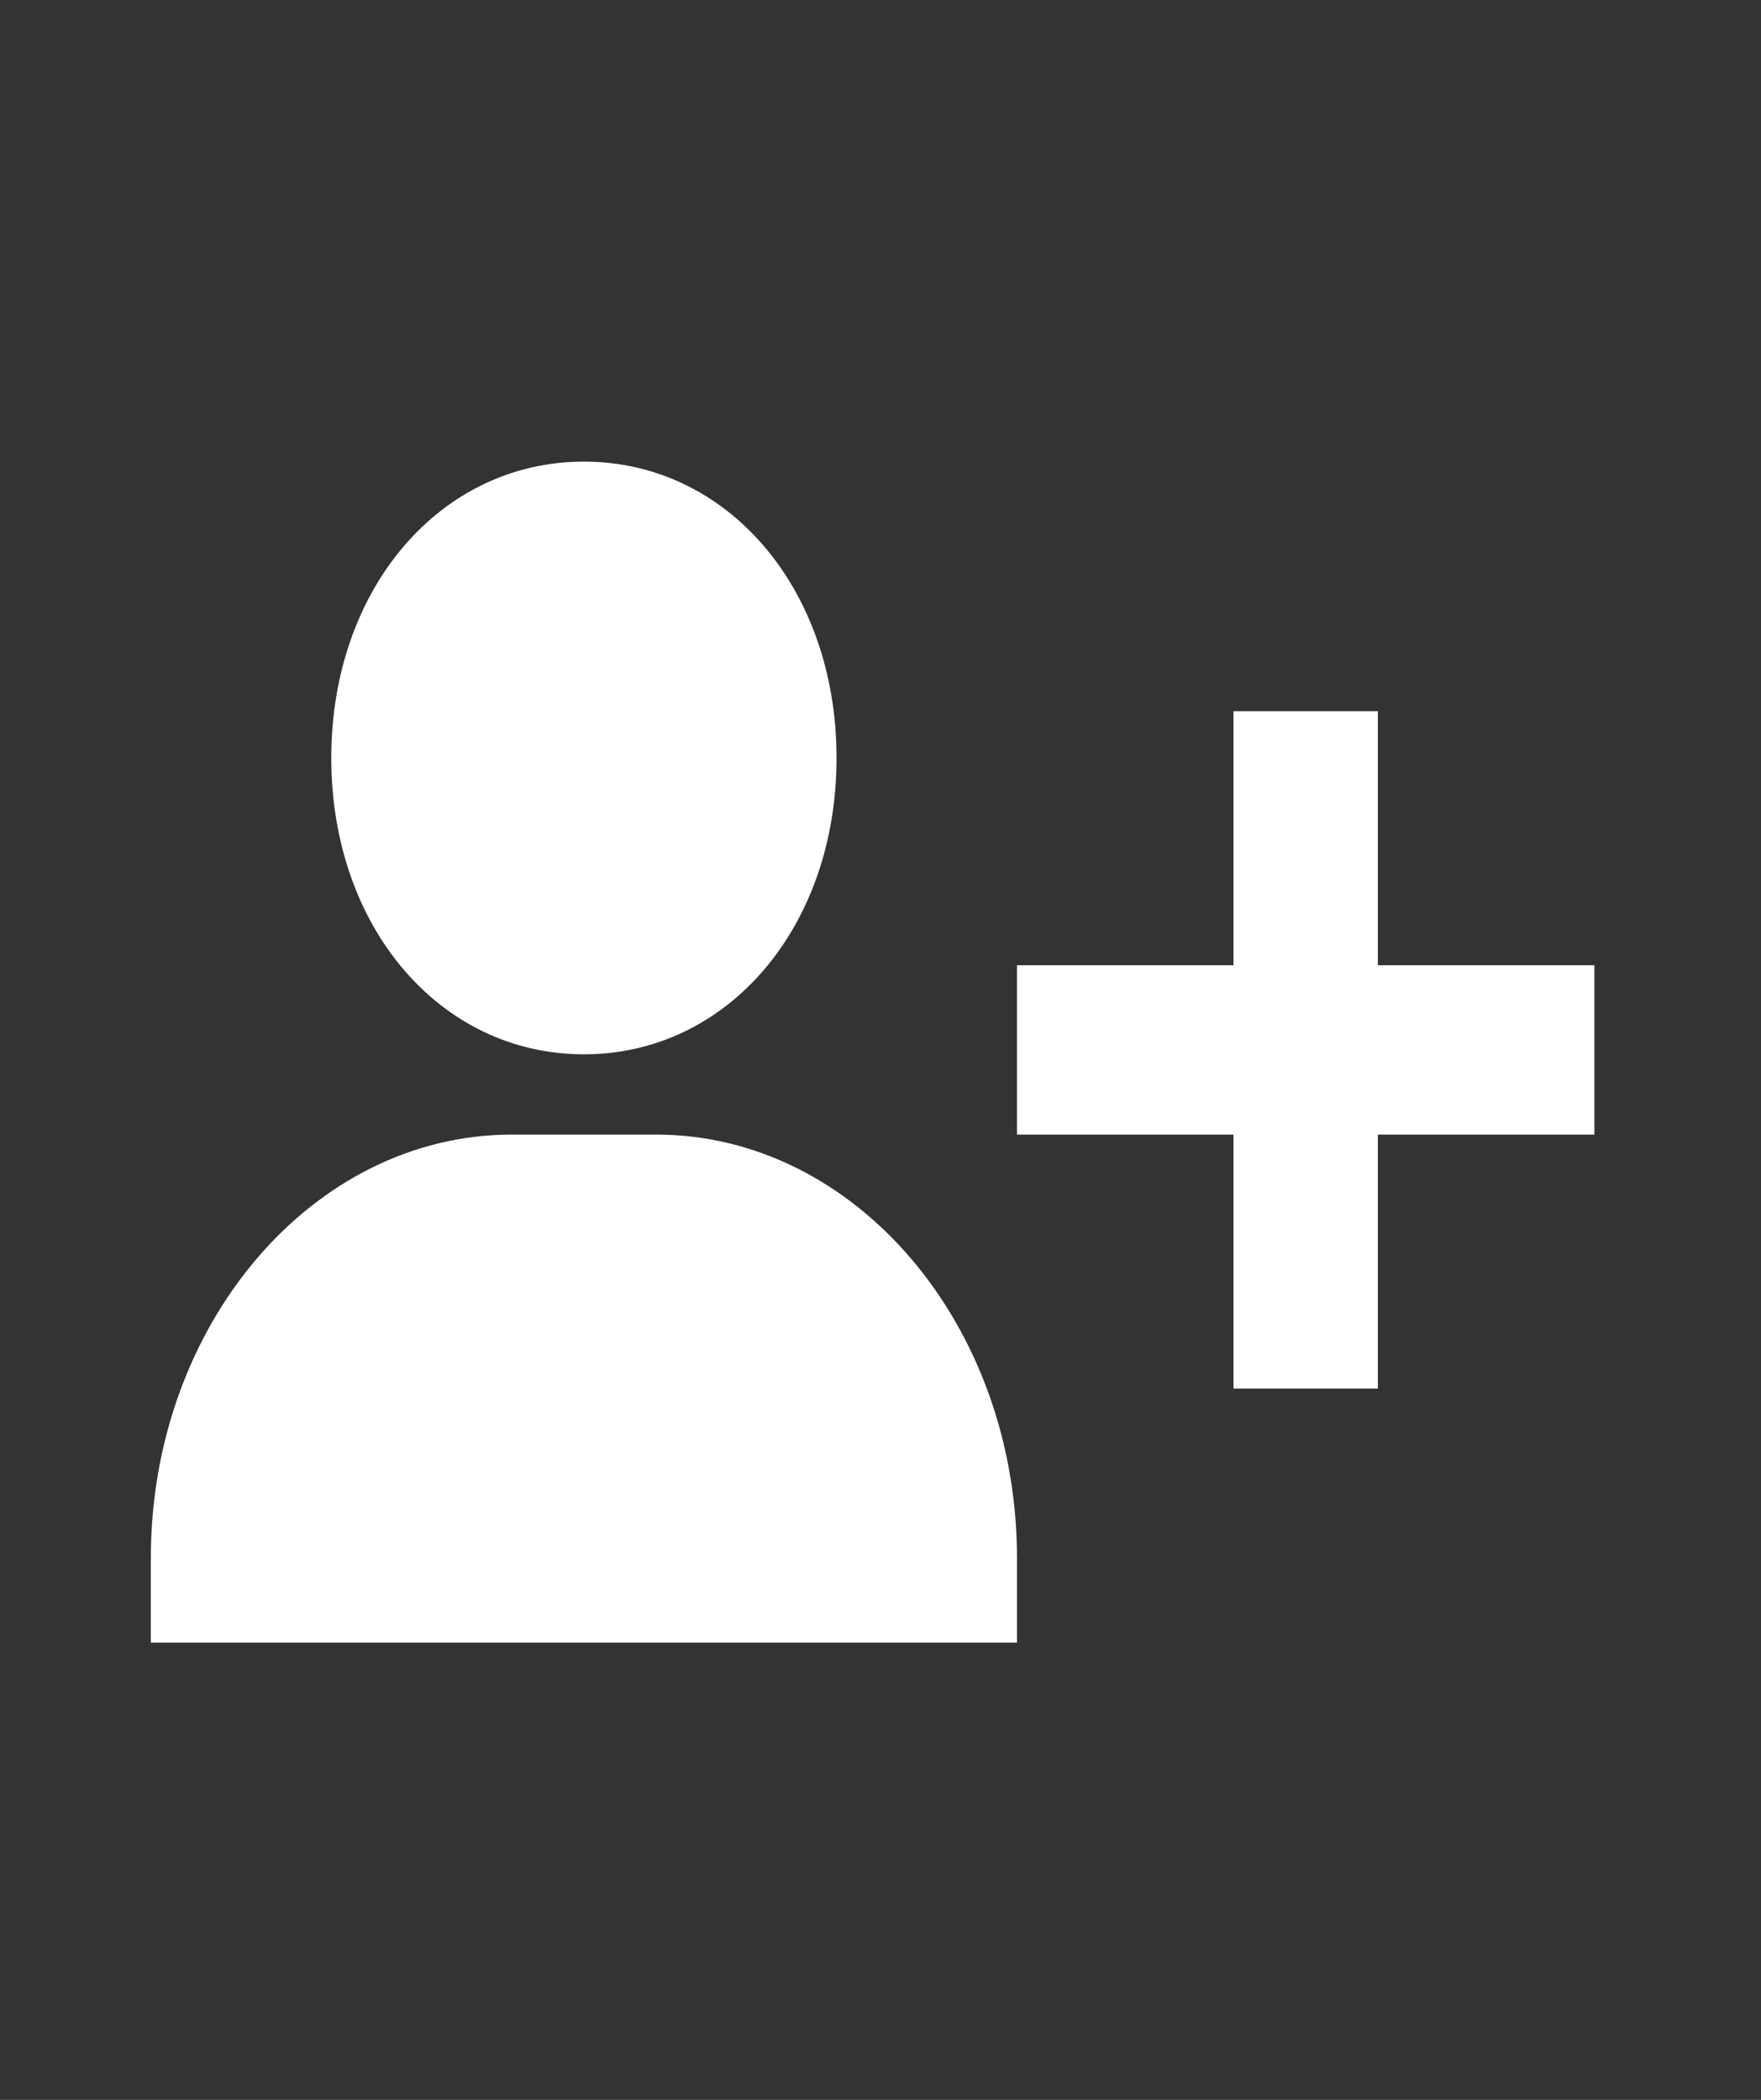<svg width="26" height="31" viewBox="0 0 26 31" fill="none" xmlns="http://www.w3.org/2000/svg">
<rect x="0" y="0" width="26" height="31" fill="#333333" stroke="none"/>
<path d="M4.891 11.19C4.891 13.684 6.495 15.565 8.621 15.565C10.747 15.565 12.351 13.684 12.351 11.19C12.351 8.697 10.747 6.815 8.621 6.815C6.495 6.815 4.891 8.697 4.891 11.19ZM20.343 10.5H18.212V14.25H15.015V16.75H18.212V20.5H20.343V16.75H23.54V14.25H20.343V10.5ZM4.359 24.25H15.015V23C15.015 19.554 12.625 16.75 9.687 16.75H7.556C4.618 16.75 2.227 19.554 2.227 23V24.25H4.359Z" fill="white"/>
</svg>
